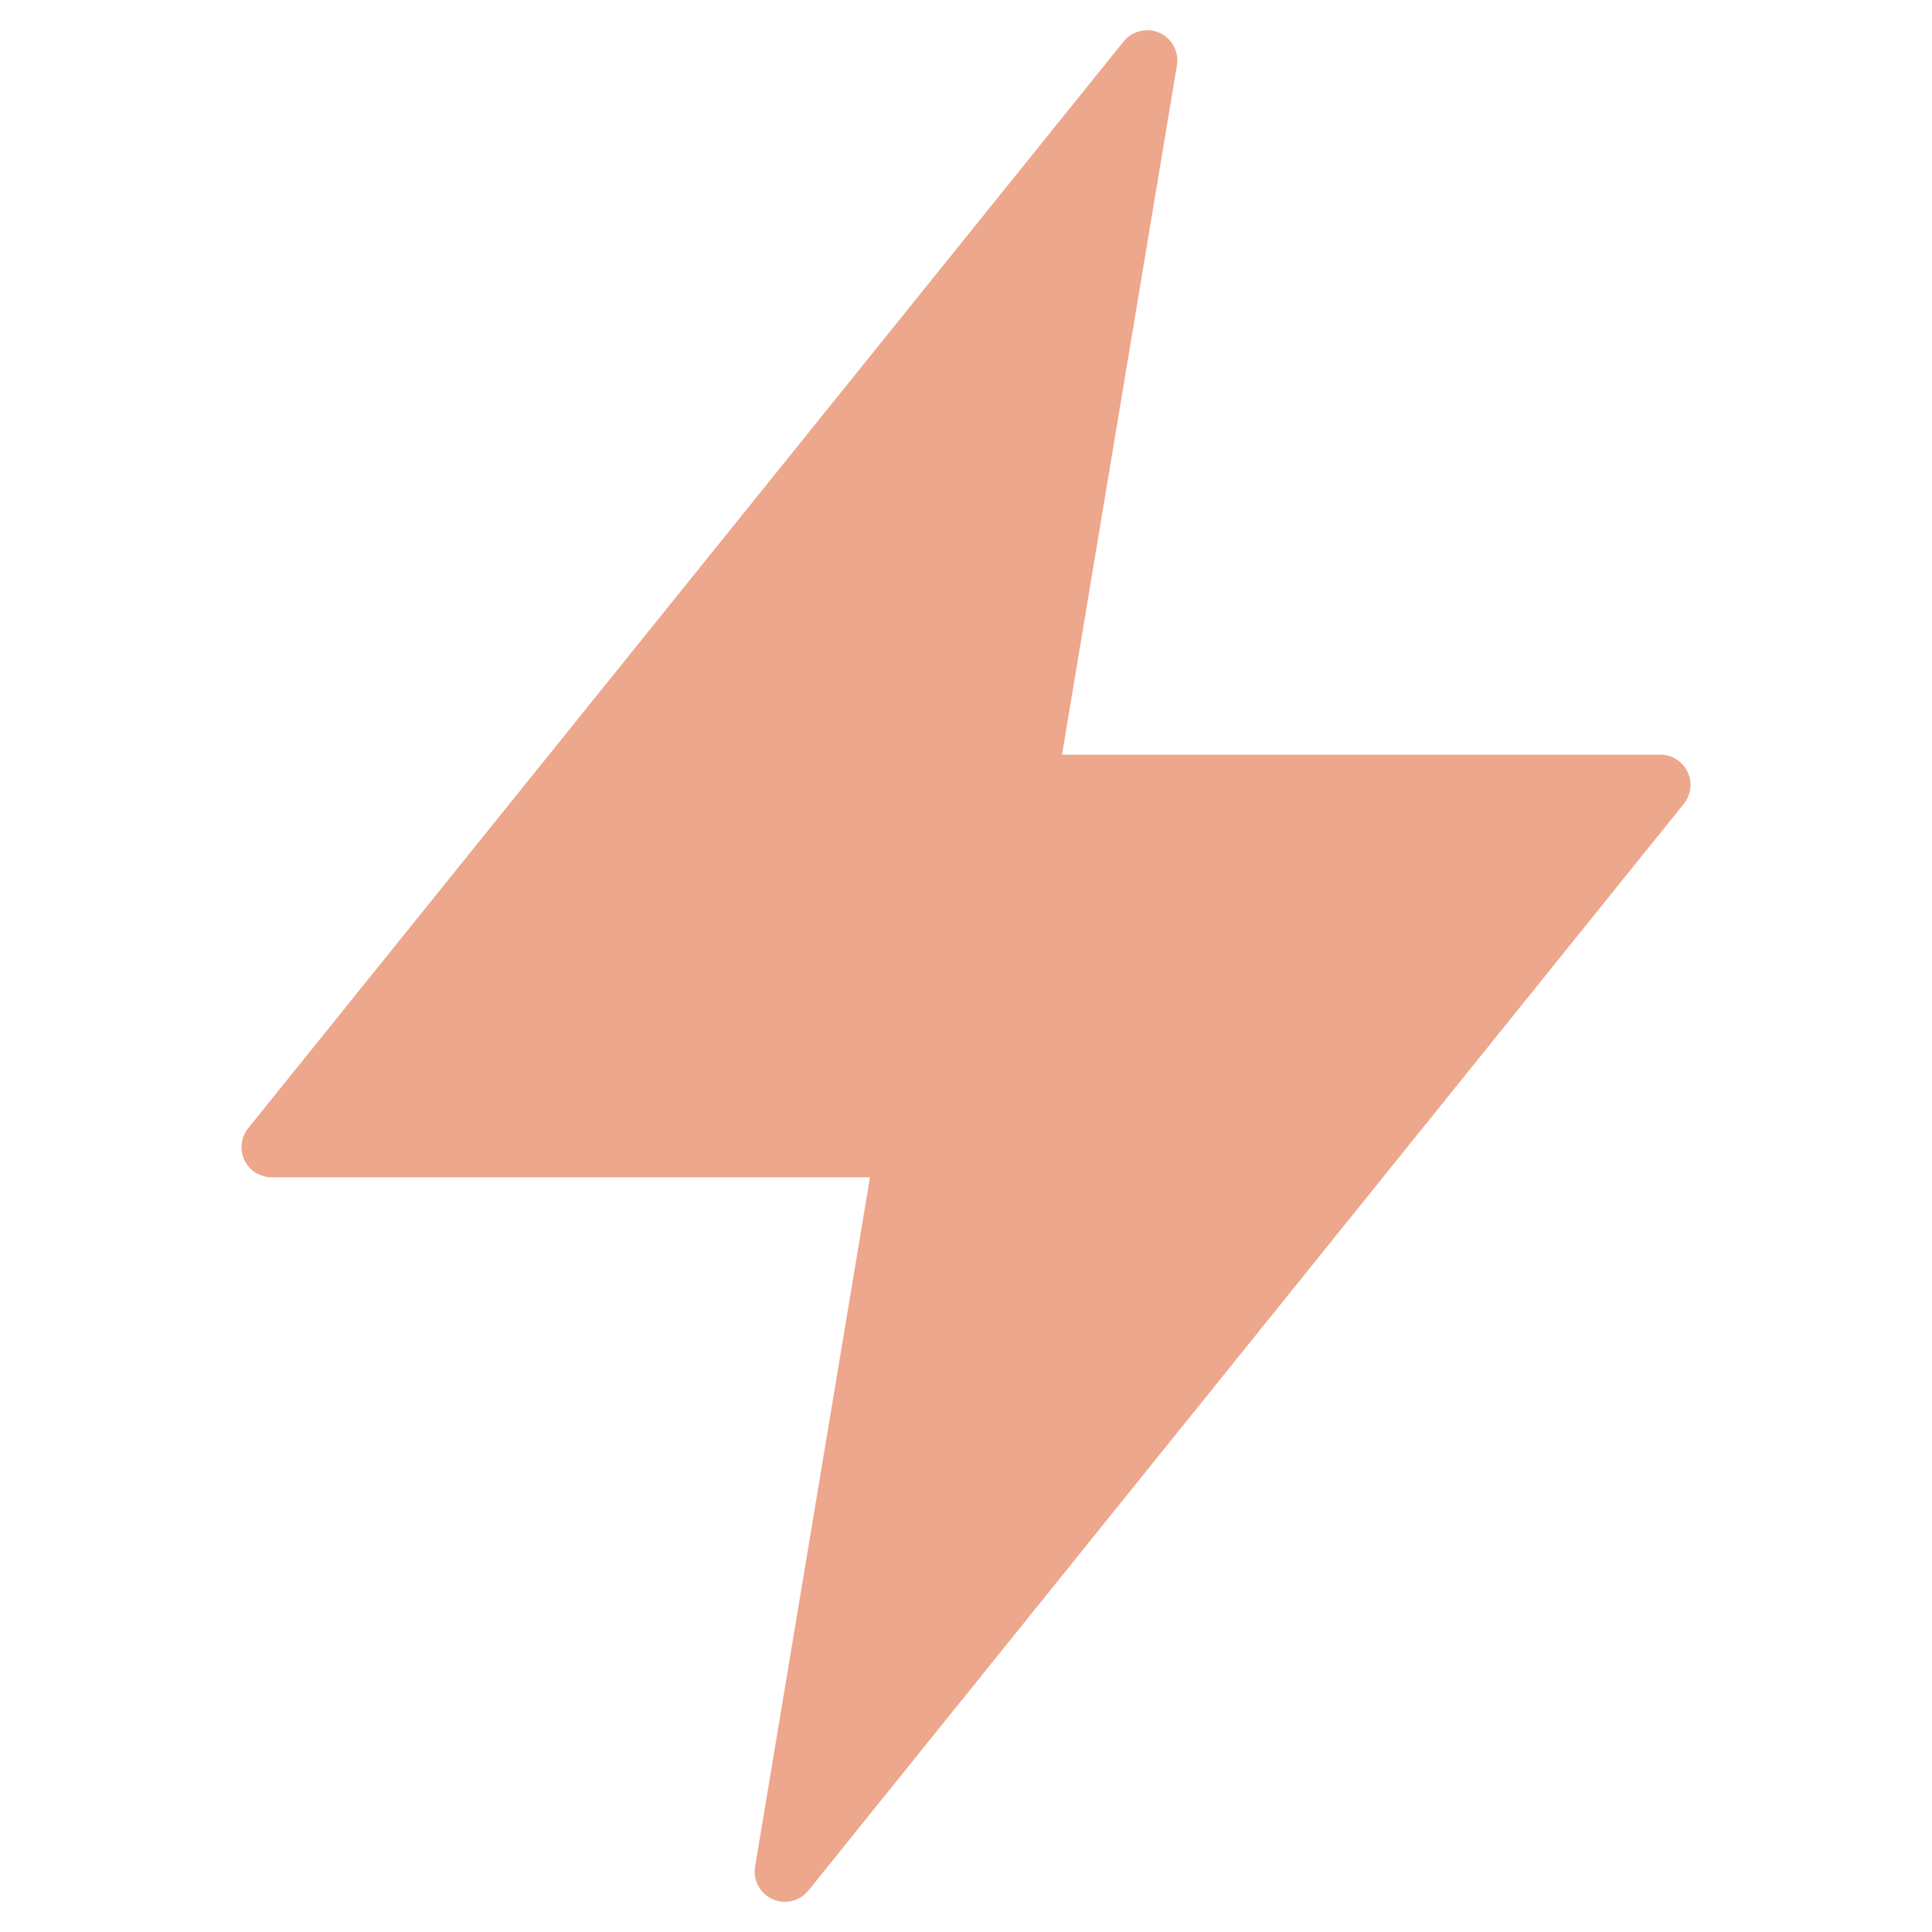 <svg xmlns="http://www.w3.org/2000/svg" xmlns:xlink="http://www.w3.org/1999/xlink" x="0px" y="0px" width="64px" height="64px" viewBox="0 0 64 64"><g transform="translate(0, 0)"><path fill="#eda78c" d="M55,25H35.181l3.806-22.835c0.075-0.449-0.162-0.891-0.577-1.077c-0.414-0.186-0.902-0.068-1.188,0.285 l-29,36c-0.242,0.3-0.29,0.712-0.123,1.059C8.264,38.779,8.615,39,9,39h19.819l-3.806,22.835c-0.075,0.449,0.162,0.891,0.577,1.077 C25.723,62.972,25.862,63,26,63c0.296,0,0.585-0.131,0.779-0.373l29-36c0.242-0.3,0.29-0.712,0.123-1.059 C55.736,25.221,55.385,25,55,25z"></path></g></svg>
